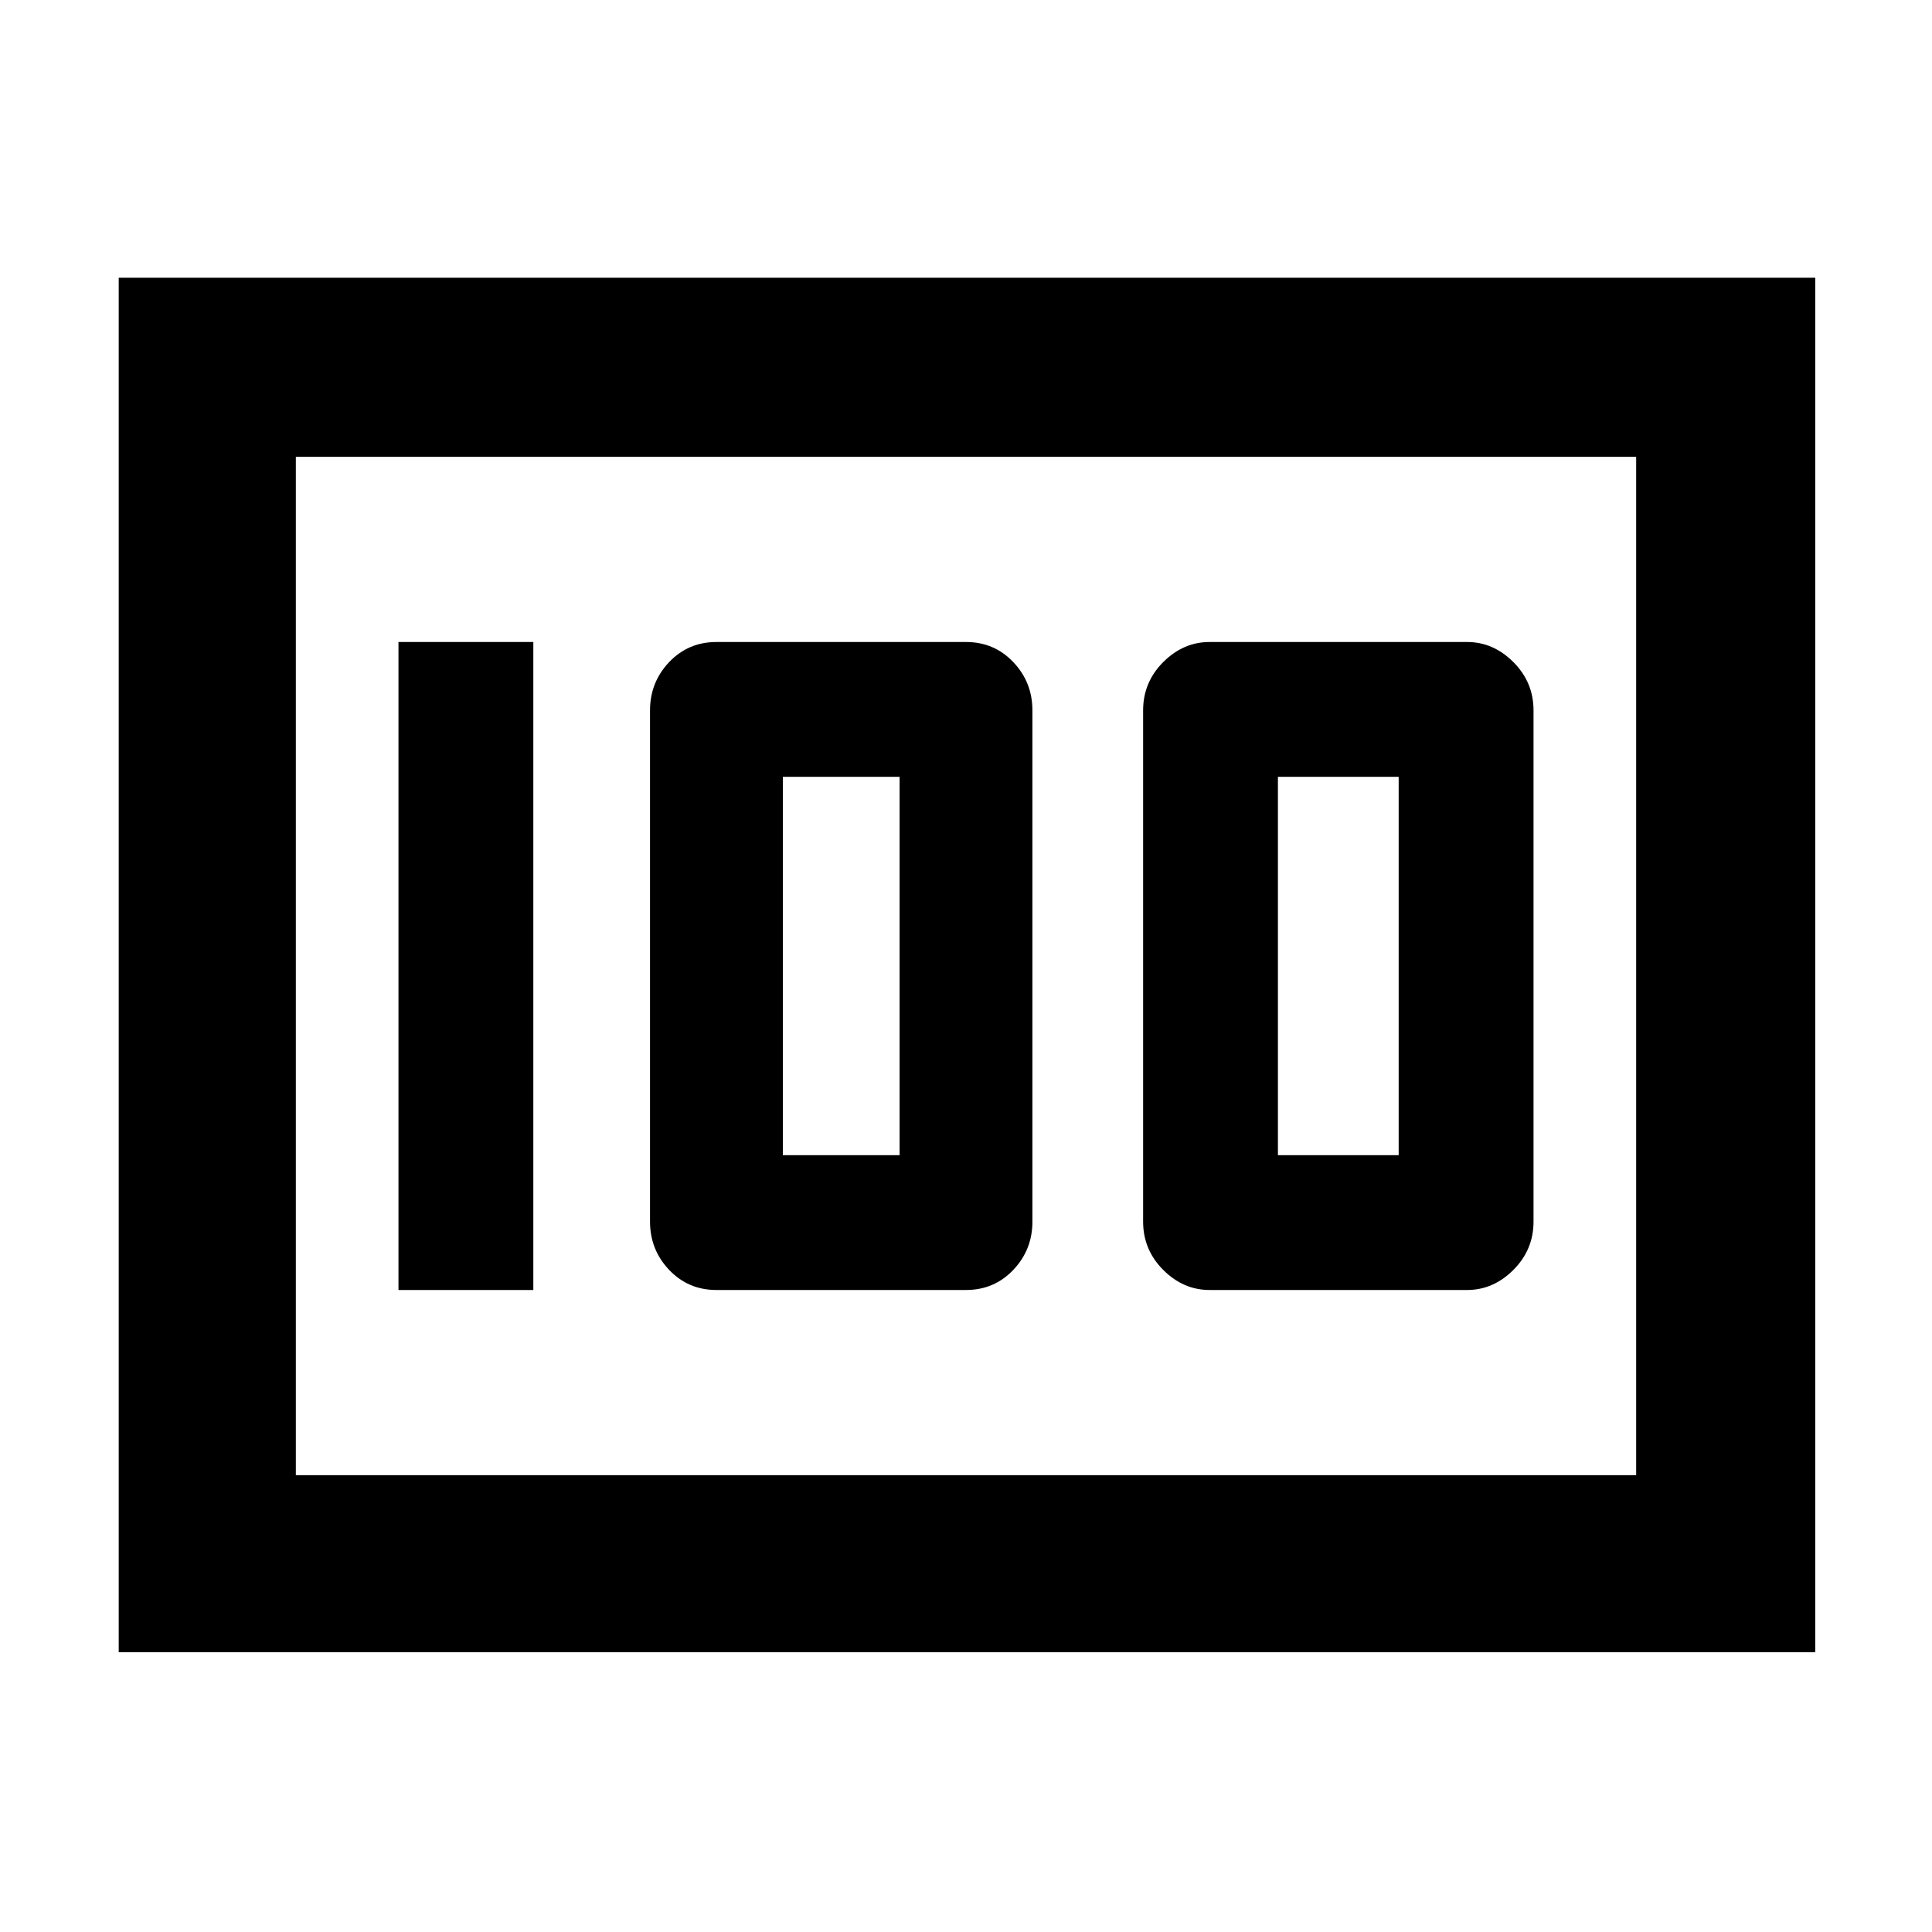 <svg xmlns="http://www.w3.org/2000/svg" height="40" width="40"><path d="M25.042 26.708H30.375Q30.917 26.708 31.333 26.292Q31.75 25.875 31.75 25.292V14.708Q31.75 14.125 31.333 13.708Q30.917 13.292 30.375 13.292H25.042Q24.5 13.292 24.083 13.708Q23.667 14.125 23.667 14.708V25.292Q23.667 25.875 24.083 26.292Q24.5 26.708 25.042 26.708ZM26.458 23.917V16.083H28.958V23.917ZM14.833 26.708H20Q20.583 26.708 20.979 26.292Q21.375 25.875 21.375 25.292V14.708Q21.375 14.125 20.979 13.708Q20.583 13.292 20 13.292H14.833Q14.25 13.292 13.854 13.708Q13.458 14.125 13.458 14.708V25.292Q13.458 25.875 13.854 26.292Q14.25 26.708 14.833 26.708ZM16.208 23.917V16.083H18.625V23.917ZM8.25 26.708H11.042V13.292H8.25ZM2.458 34.208V5.75H37.583V34.208ZM6.125 9.458V30.542ZM6.125 30.542H33.875V9.458H6.125Z"/></svg>